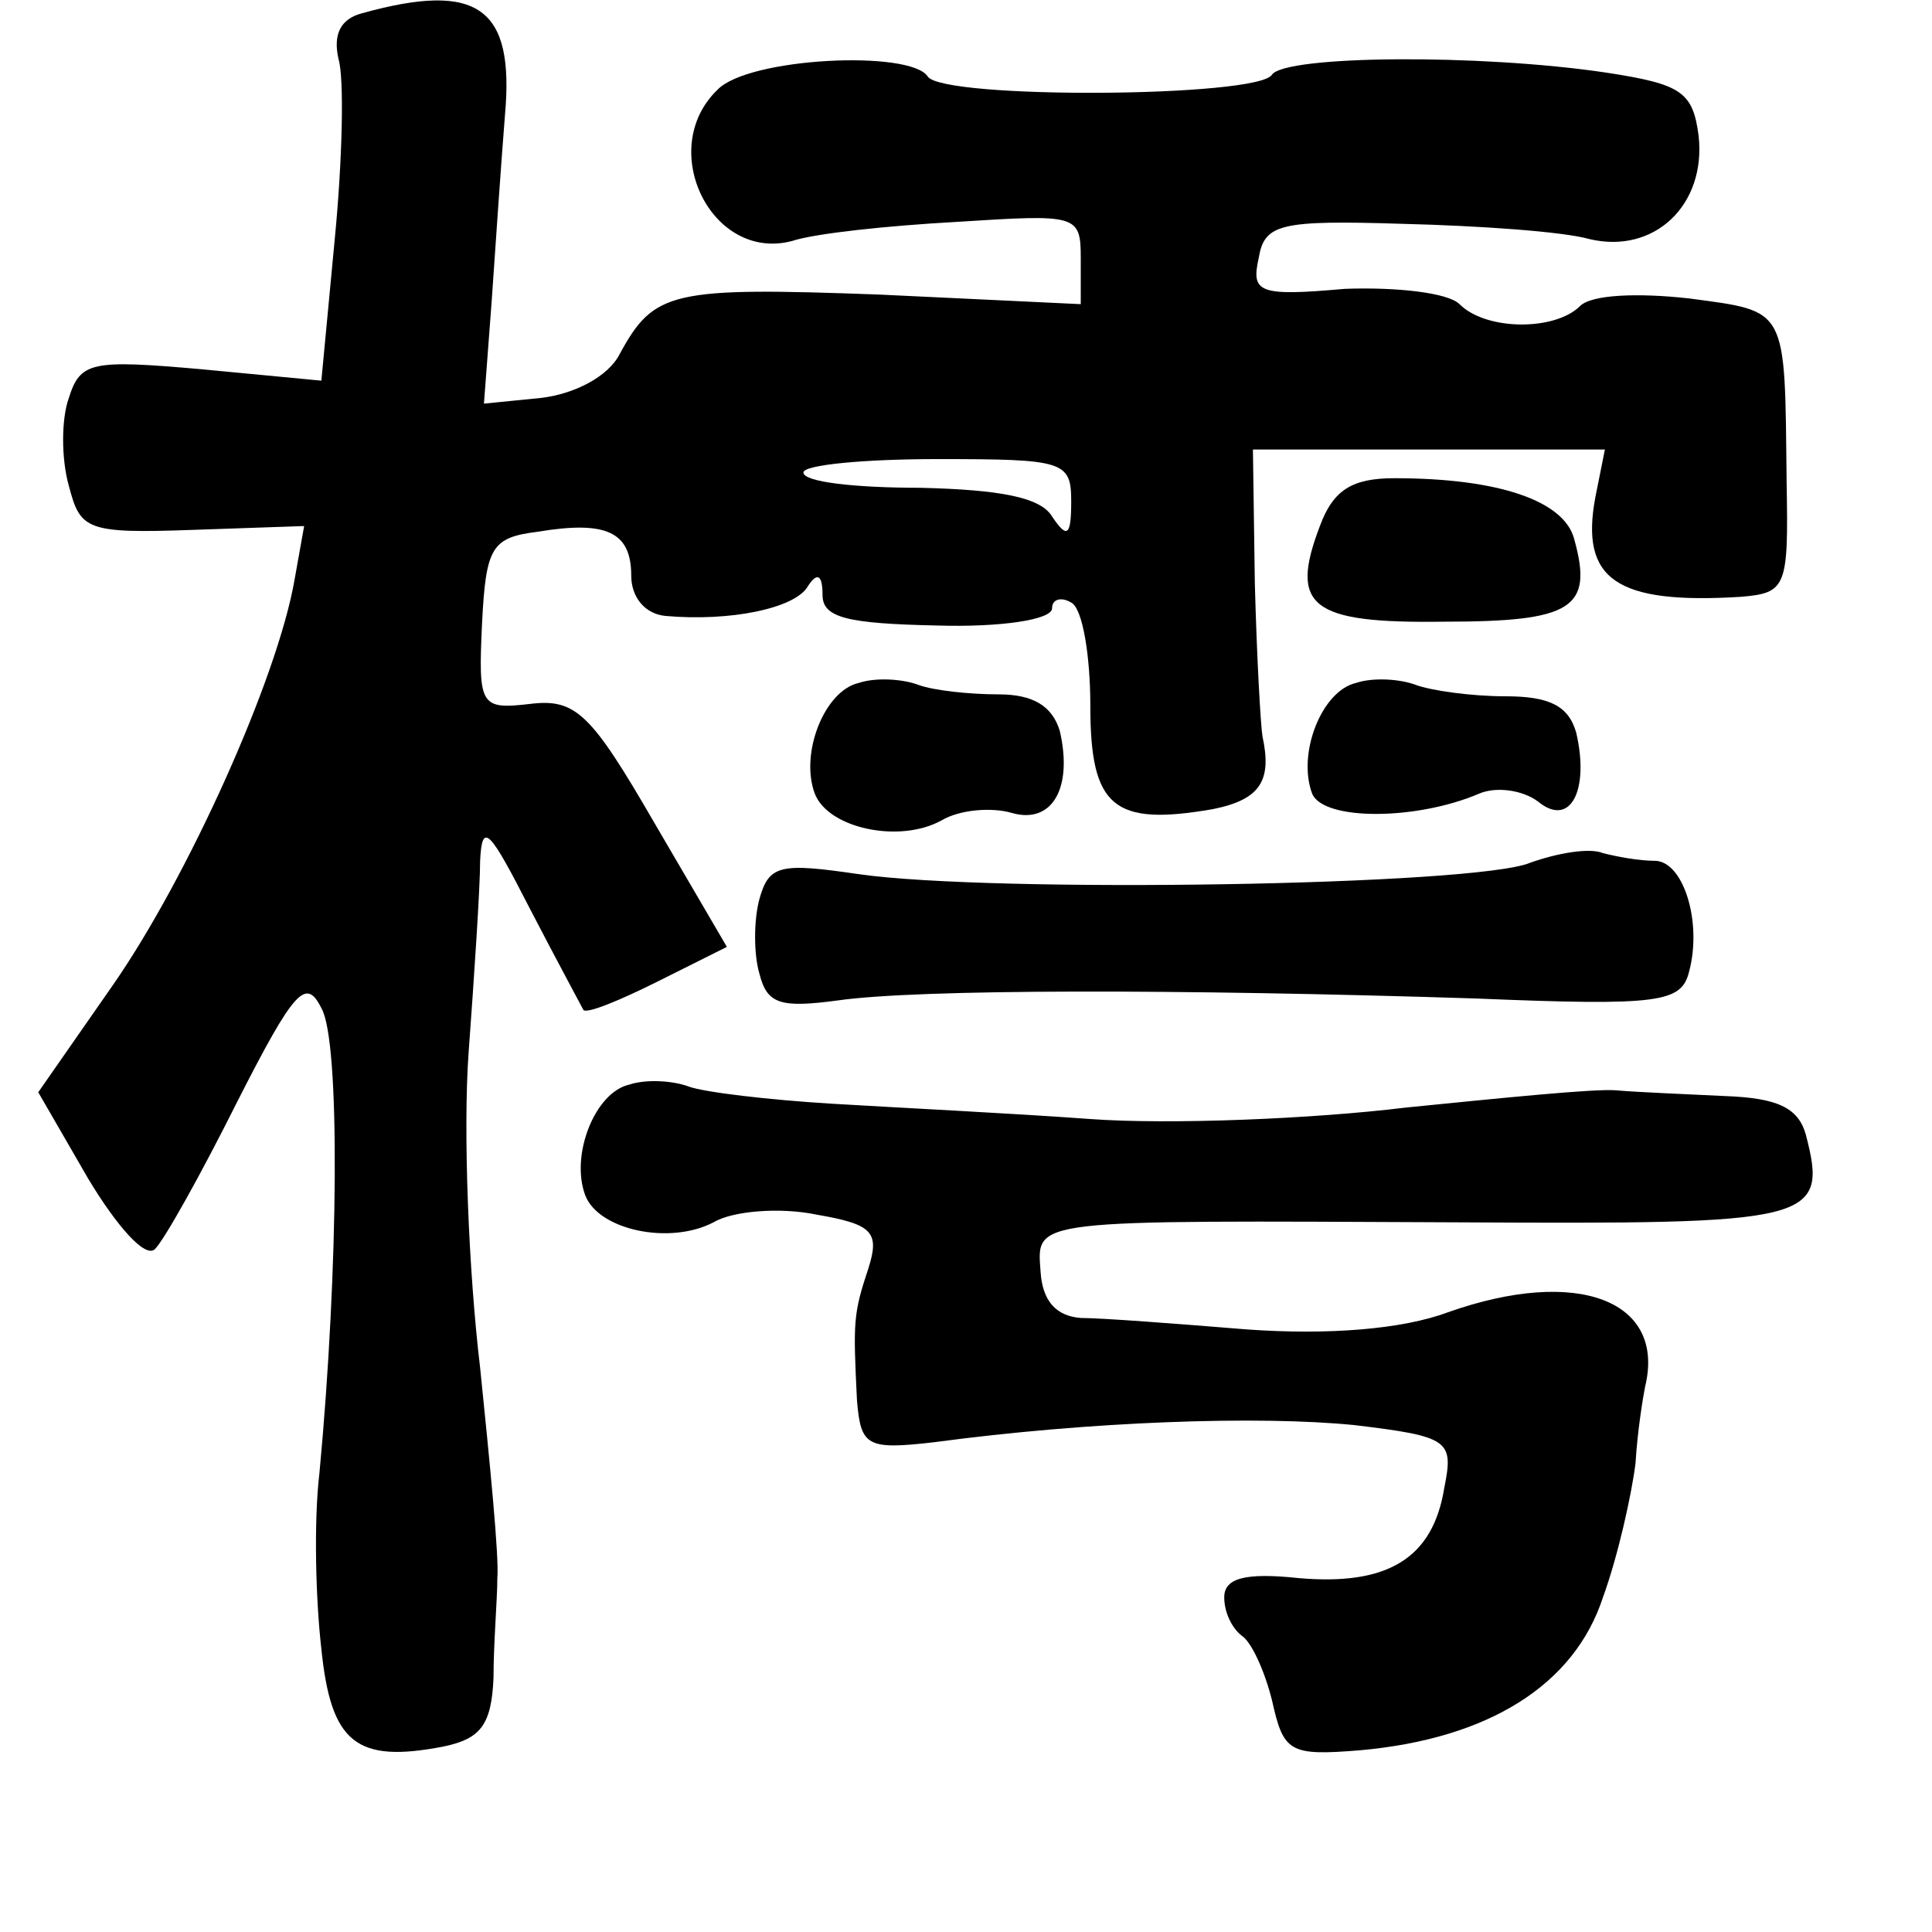 <?xml version="1.0" standalone="no"?>
<!DOCTYPE svg PUBLIC "-//W3C//DTD SVG 20010904//EN"
 "http://www.w3.org/TR/2001/REC-SVG-20010904/DTD/svg10.dtd">
<svg version="1.0" xmlns="http://www.w3.org/2000/svg"
 width="101pt" height="101pt" viewBox="0 0 101 101"
 preserveAspectRatio="xMidYMid meet">
<g transform="translate(0,101) scale(0.1,-0.1)"
fill="#000000" stroke="none">
<path d="M189 1003 c-11 -3 -15 -11 -12 -24 3 -10 2 -53 -2 -94 l-7 -74 -63 6
c-57 5 -63 4 -69 -15 -4 -11 -4 -32 0 -46 6 -23 9 -25 65 -23 l58 2 -5 -28
c-9 -52 -56 -156 -95 -212 l-39 -56 26 -45 c15 -25 30 -42 35 -37 5 5 24 39
43 77 30 59 36 65 44 49 10 -17 9 -137 -1 -243 -3 -25 -2 -66 1 -92 5 -49 18
-60 64 -51 19 4 25 11 26 36 0 18 2 41 2 52 1 11 -4 61 -9 110 -6 50 -9 124
-6 165 3 41 6 86 6 100 1 21 5 16 26 -25 14 -27 27 -51 28 -53 2 -2 19 5 39
15 l36 18 -38 65 c-33 57 -41 65 -65 62 -26 -3 -27 -1 -25 42 2 40 5 45 29 48
36 6 49 0 49 -23 0 -11 7 -20 18 -21 34 -3 67 4 74 15 5 8 8 7 8 -4 0 -12 13
-15 60 -16 33 -1 60 3 60 9 0 5 5 6 10 3 6 -3 10 -28 10 -54 0 -53 12 -63 64
-54 25 5 31 15 26 38 -1 6 -3 42 -4 80 l-1 70 92 0 92 0 -5 -25 c-8 -43 11
-56 76 -52 24 2 25 5 24 60 -1 92 1 89 -51 96 -27 3 -51 2 -57 -4 -13 -13 -49
-13 -63 1 -6 6 -33 9 -60 8 -45 -4 -49 -2 -45 16 3 18 11 20 75 18 40 -1 84
-4 98 -8 34 -8 61 18 57 54 -3 23 -9 27 -48 33 -67 10 -168 9 -175 -1 -7 -12
-172 -13 -180 -1 -9 14 -94 10 -110 -7 -32 -31 -3 -90 39 -79 12 4 50 8 86 10
63 4 65 4 65 -19 l0 -24 -105 5 c-109 4 -118 2 -136 -31 -6 -12 -24 -21 -41
-23 l-30 -3 4 53 c2 29 5 73 7 98 5 56 -14 70 -75 53z m371 -255 c0 -18 -2
-20 -10 -8 -6 10 -27 14 -69 15 -34 0 -61 3 -61 8 0 4 32 7 70 7 66 0 70 -1
70 -22z"/>
<path d="M690 735 c-16 -42 -5 -51 65 -50 67 0 78 7 68 43 -5 20 -39 32 -94
32 -22 0 -32 -6 -39 -25z"/>
<path d="M449 653 c-18 -4 -31 -37 -23 -58 7 -18 44 -26 66 -14 10 6 27 7 37
4 21 -6 32 13 25 43 -4 13 -14 19 -32 19 -15 0 -34 2 -42 5 -8 3 -22 4 -31 1z"/>
<path d="M709 653 c-18 -4 -31 -37 -23 -58 6 -14 54 -14 87 0 9 4 23 2 31 -4
17 -14 27 6 20 36 -4 14 -14 19 -37 19 -18 0 -39 3 -47 6 -8 3 -22 4 -31 1z"/>
<path d="M800 559 c-28 -12 -281 -16 -351 -6 -41 6 -47 5 -52 -13 -3 -11 -3
-29 0 -39 4 -16 11 -18 41 -14 42 6 178 6 334 1 96 -4 107 -2 111 14 7 26 -3
58 -18 58 -8 0 -19 2 -27 4 -7 3 -24 0 -38 -5z"/>
<path d="M329 443 c-18 -4 -31 -37 -23 -58 7 -18 44 -26 67 -14 10 6 35 8 54
4 29 -5 33 -9 27 -28 -8 -24 -8 -28 -6 -69 2 -24 5 -26 40 -22 82 11 170 14
220 9 50 -6 52 -8 47 -33 -6 -37 -30 -51 -76 -47 -28 3 -39 0 -39 -10 0 -8 4
-16 9 -20 5 -3 12 -18 16 -34 6 -27 9 -29 46 -26 67 6 112 34 127 80 8 22 15
54 17 70 1 17 4 35 5 40 11 45 -35 63 -103 39 -24 -9 -63 -12 -105 -9 -37 3
-76 6 -87 6 -13 1 -20 9 -21 24 -2 28 -7 27 217 26 187 -1 195 0 183 46 -4 14
-15 19 -42 20 -20 1 -46 2 -57 3 -11 1 -60 -4 -110 -9 -49 -6 -124 -9 -165 -6
-41 3 -102 6 -135 8 -33 2 -67 6 -75 9 -8 3 -22 4 -31 1z"/>
</g>
</svg>
